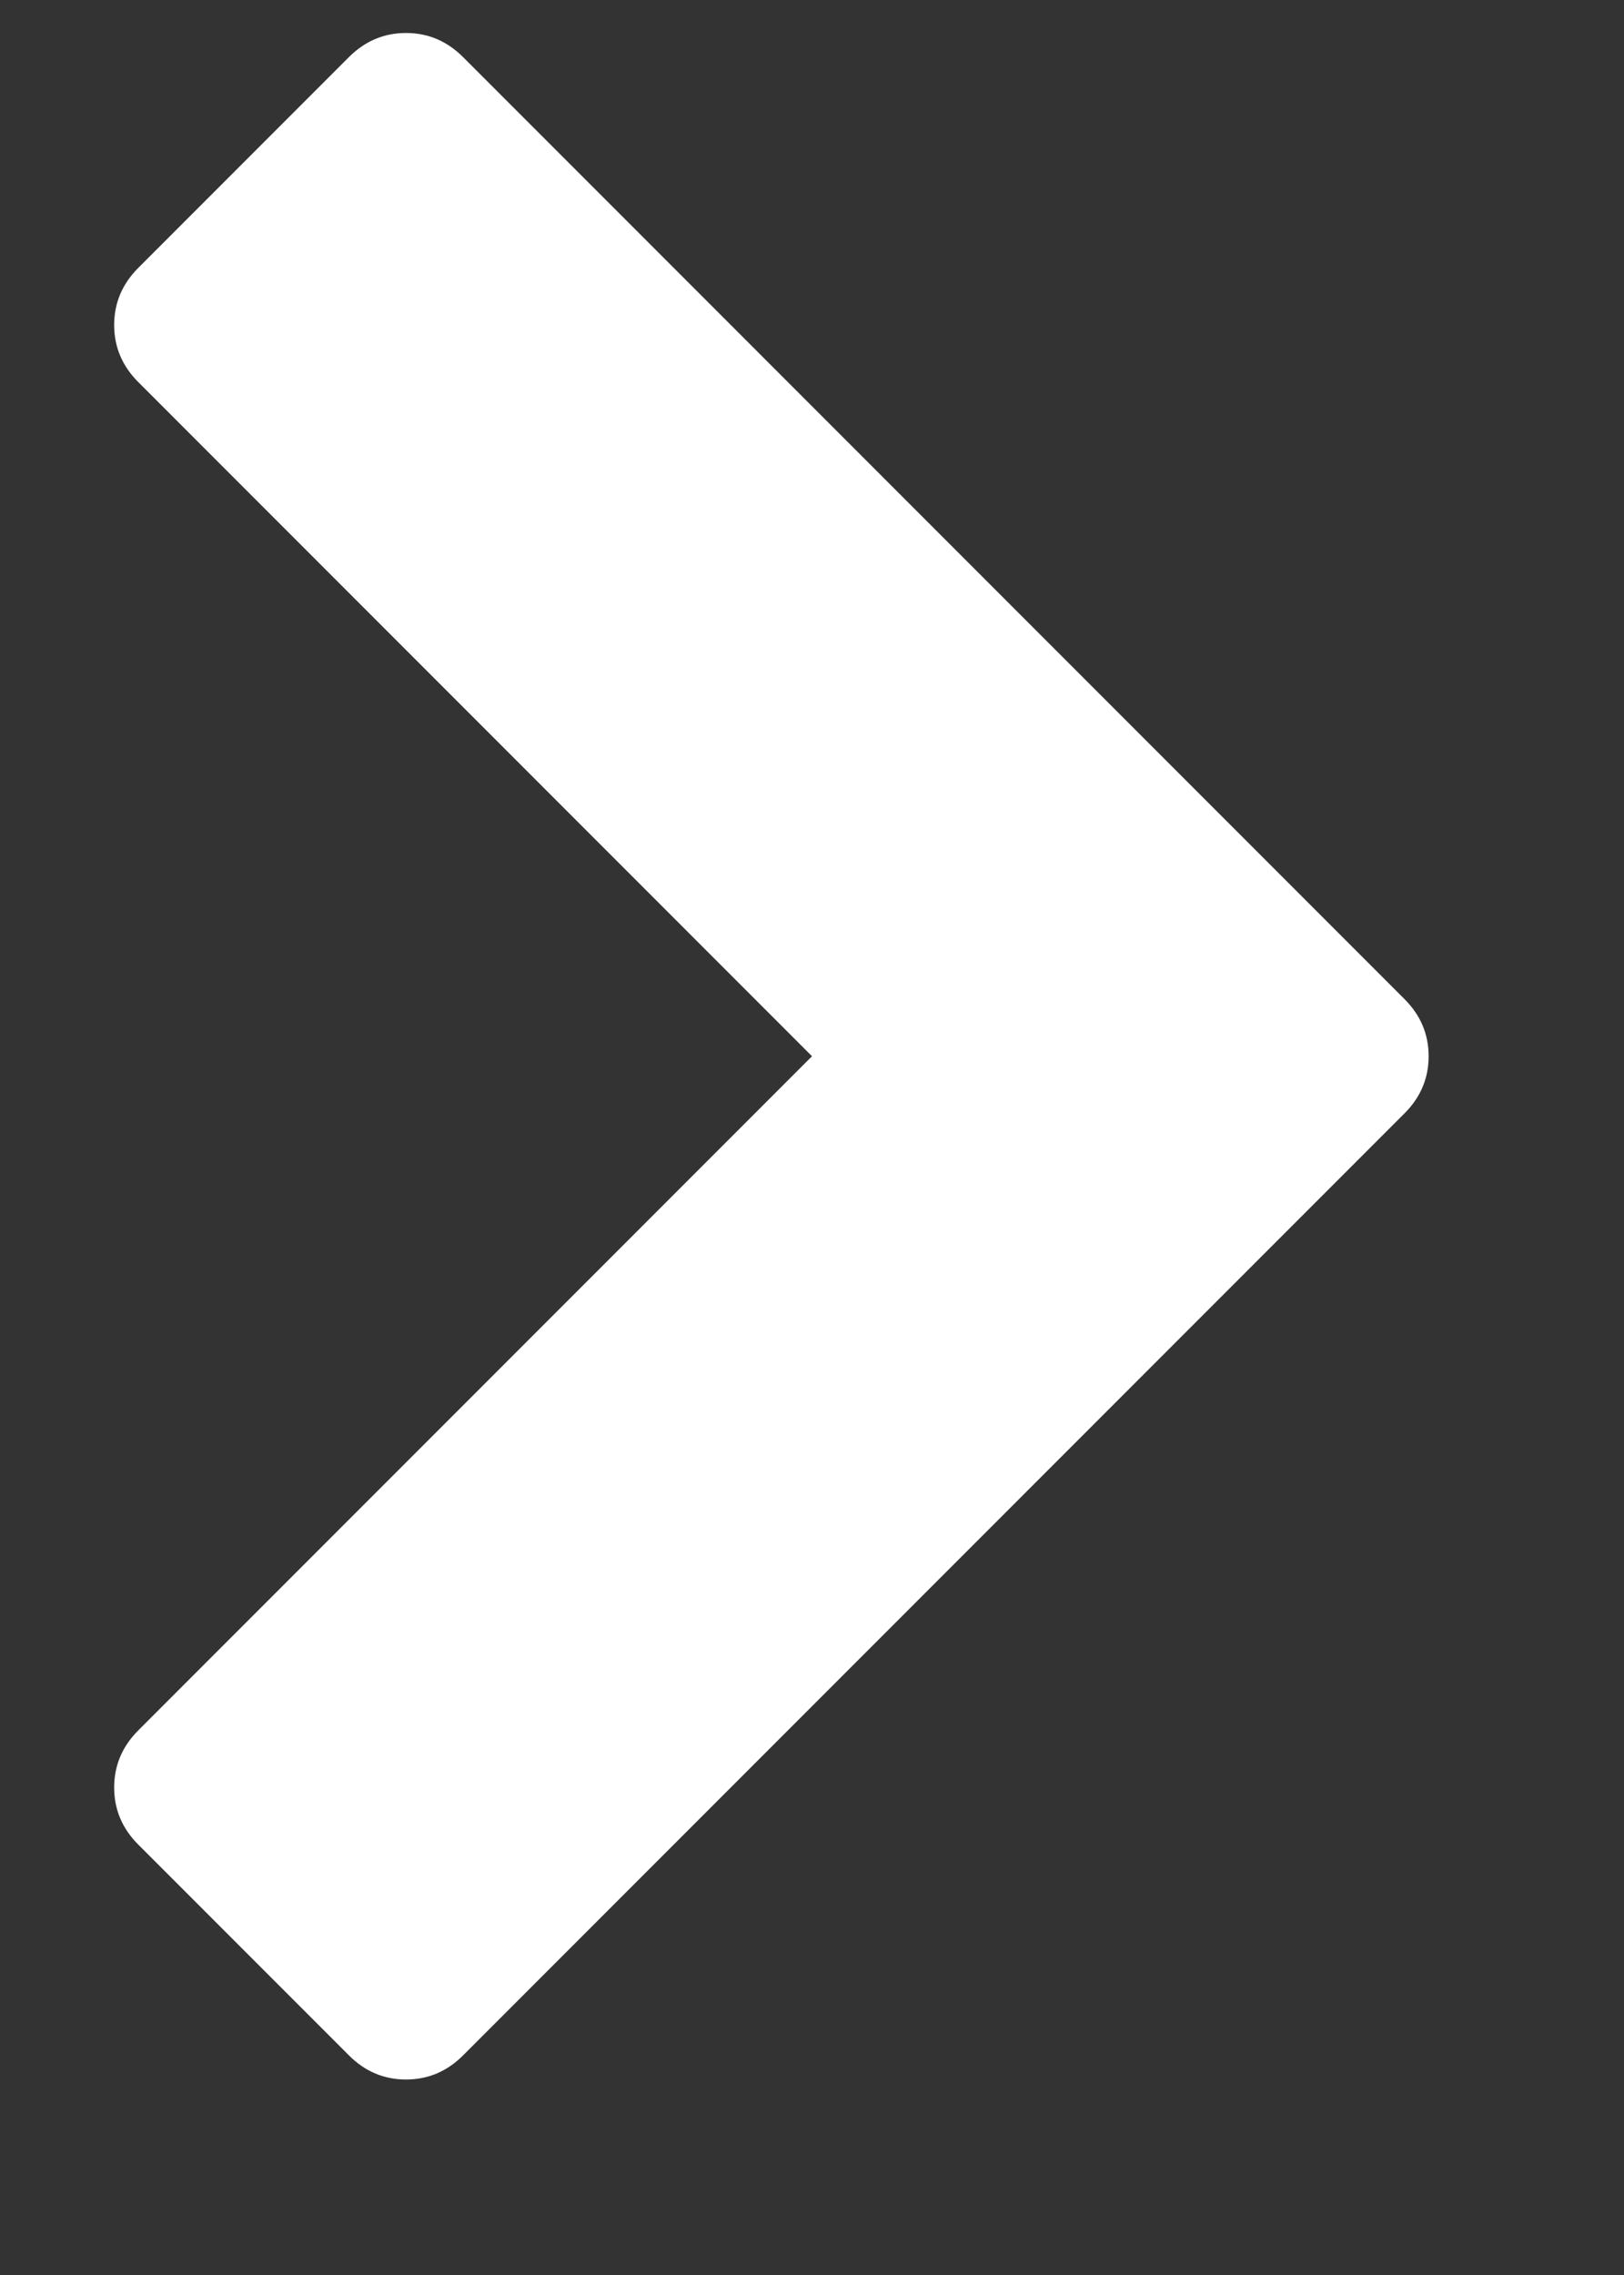 <?xml version="1.0" encoding="utf-8"?>
<!-- Generated by IcoMoon.io -->
<!DOCTYPE svg PUBLIC "-//W3C//DTD SVG 1.1//EN" "http://www.w3.org/Graphics/SVG/1.1/DTD/svg11.dtd">
<svg version="1.1" xmlns="http://www.w3.org/2000/svg" xmlns:xlink="http://www.w3.org/1999/xlink" width="20" height="28" viewBox="0 0 20 28">
<rect x="0" y="0" width="20" height="28" fill="#333333" stroke="none"/>
<path d="M17.297 13.703l-11.594 11.594q-0.297 0.297-0.703 0.297t-0.703-0.297l-2.594-2.594q-0.297-0.297-0.297-0.703t0.297-0.703l8.297-8.297-8.297-8.297q-0.297-0.297-0.297-0.703t0.297-0.703l2.594-2.594q0.297-0.297 0.703-0.297t0.703 0.297l11.594 11.594q0.297 0.297 0.297 0.703t-0.297 0.703z" fill="#ffffff"></path>
</svg>
